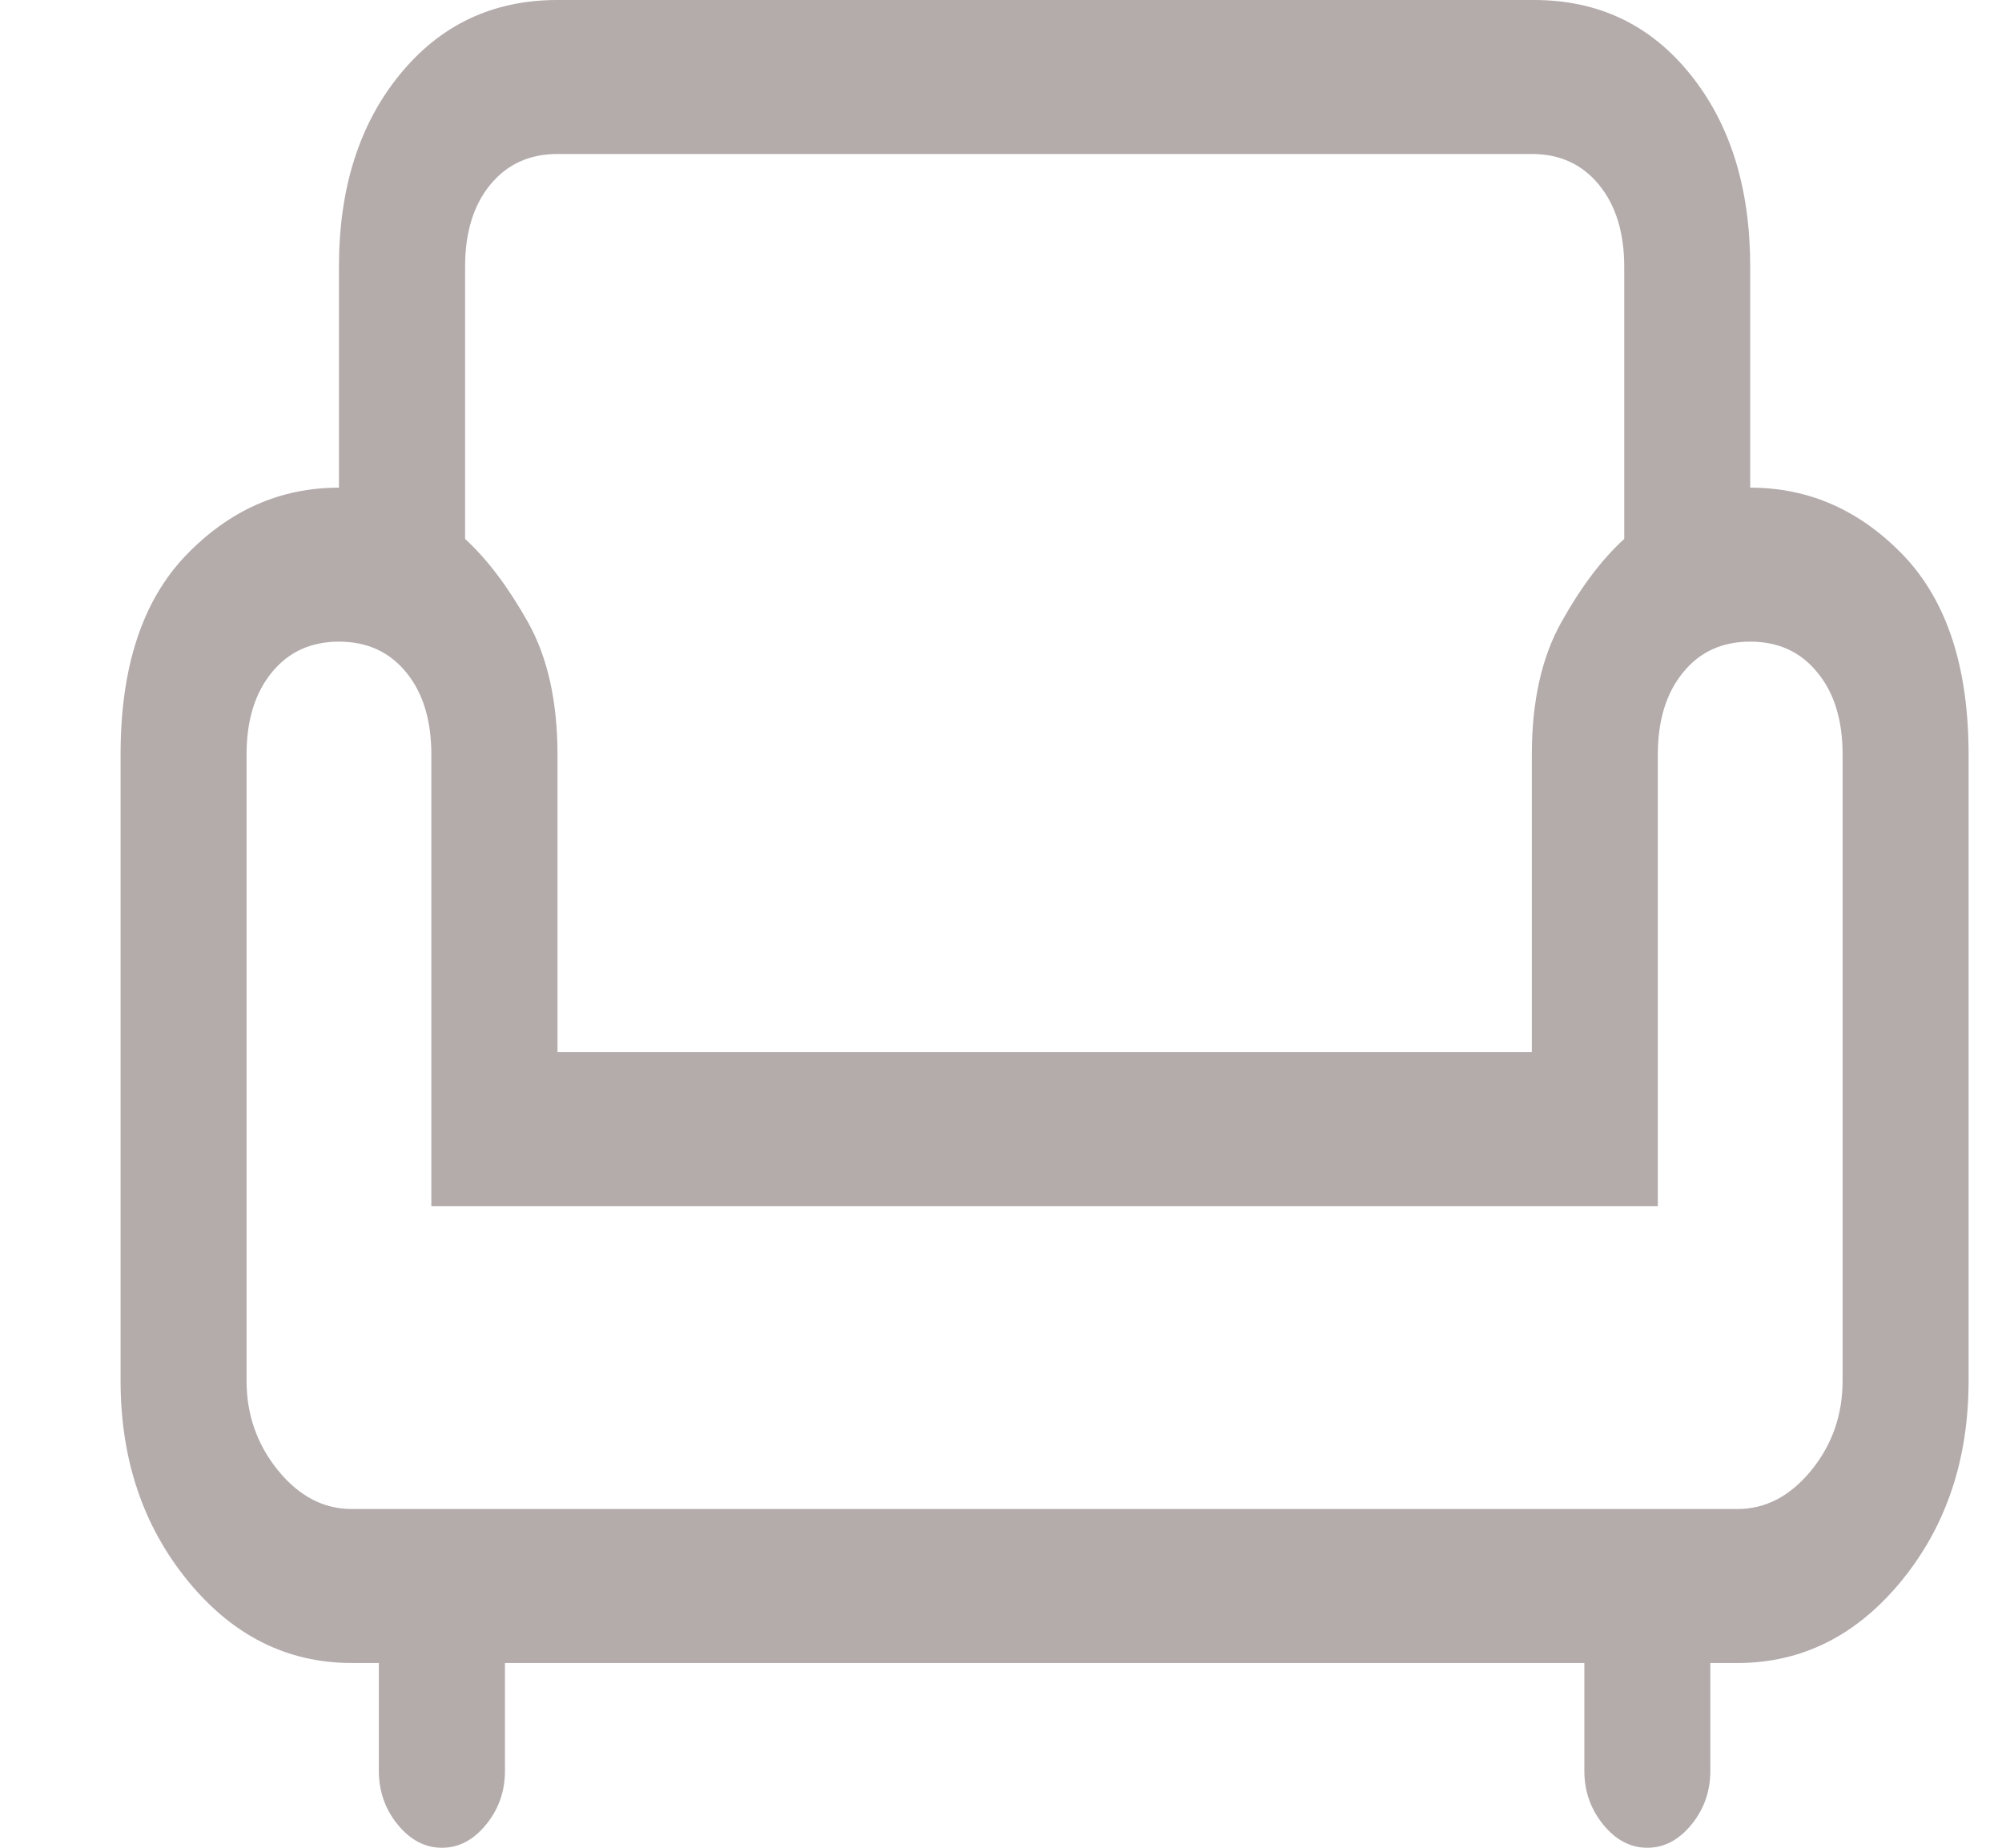 <svg width="13" height="12" viewBox="0 0 13 12" fill="none" xmlns="http://www.w3.org/2000/svg">
<path d="M2.87 12C2.76 12 2.665 11.95 2.583 11.85C2.501 11.75 2.46 11.633 2.46 11.5V10.8H2.283C1.865 10.8 1.51 10.622 1.22 10.267C0.929 9.911 0.783 9.478 0.783 8.967V4.9C0.783 4.333 0.924 3.903 1.206 3.608C1.488 3.314 1.82 3.167 2.201 3.167V1.733C2.201 1.222 2.333 0.806 2.597 0.483C2.86 0.161 3.201 0 3.62 0H9.96C10.379 0 10.717 0.161 10.976 0.483C11.236 0.806 11.365 1.222 11.365 1.733V3.167C11.747 3.167 12.079 3.314 12.361 3.608C12.642 3.903 12.783 4.333 12.783 4.9V8.967C12.783 9.478 12.638 9.911 12.347 10.267C12.056 10.622 11.701 10.8 11.283 10.8H11.106V11.5C11.106 11.633 11.065 11.75 10.983 11.85C10.901 11.95 10.806 12 10.697 12C10.588 12 10.492 11.95 10.411 11.85C10.329 11.75 10.288 11.633 10.288 11.5V10.8H3.279V11.5C3.279 11.633 3.238 11.75 3.156 11.85C3.074 11.95 2.979 12 2.87 12ZM2.283 9.8H11.283C11.465 9.8 11.624 9.717 11.761 9.55C11.897 9.383 11.965 9.189 11.965 8.967V4.9C11.965 4.678 11.911 4.5 11.801 4.367C11.692 4.233 11.547 4.167 11.365 4.167C11.183 4.167 11.038 4.233 10.929 4.367C10.82 4.5 10.765 4.678 10.765 4.9V7.833H2.801V4.9C2.801 4.678 2.747 4.5 2.638 4.367C2.529 4.233 2.383 4.167 2.201 4.167C2.02 4.167 1.874 4.233 1.765 4.367C1.656 4.5 1.601 4.678 1.601 4.9V8.967C1.601 9.189 1.67 9.383 1.806 9.55C1.942 9.717 2.101 9.8 2.283 9.8ZM3.62 6.833H9.947V4.9C9.947 4.556 10.011 4.269 10.138 4.042C10.265 3.814 10.401 3.633 10.547 3.5V1.733C10.547 1.511 10.492 1.333 10.383 1.2C10.274 1.067 10.129 1 9.947 1H3.62C3.438 1 3.292 1.067 3.183 1.2C3.074 1.333 3.02 1.511 3.02 1.733V3.5C3.165 3.633 3.301 3.814 3.429 4.042C3.556 4.269 3.62 4.556 3.62 4.9V6.833Z" fill="#B4ABAB"/>
</svg>

